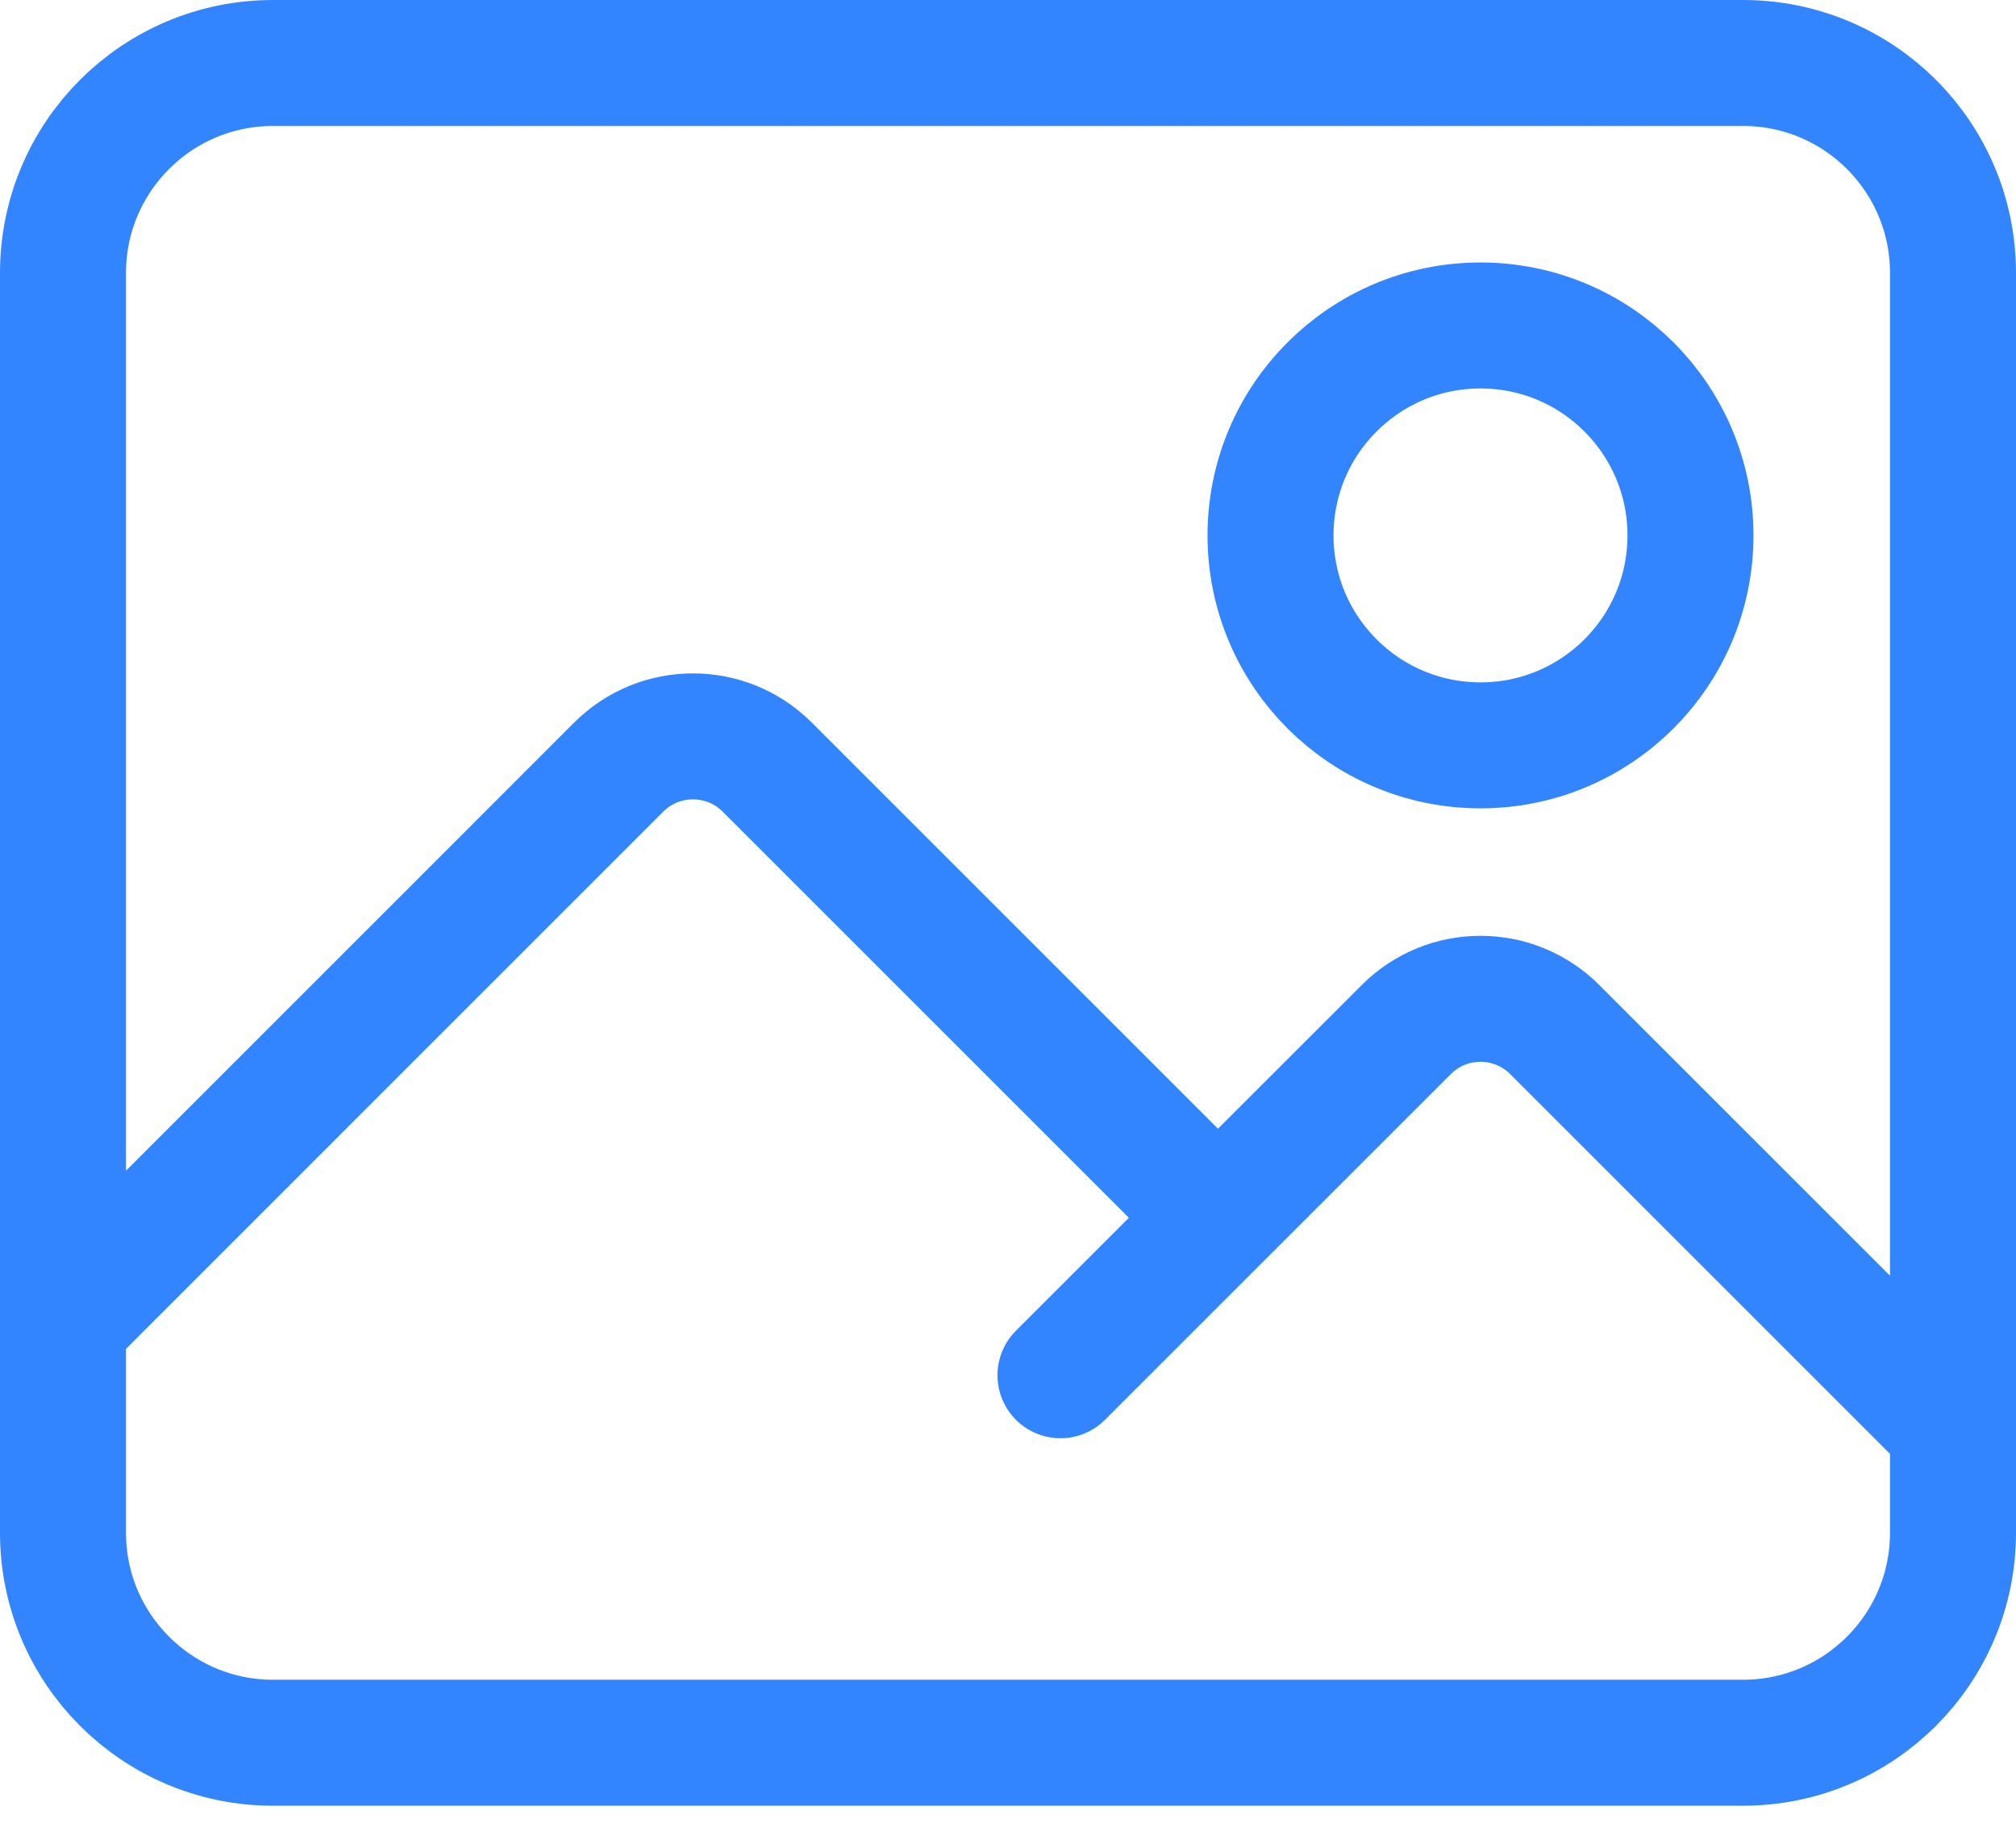 <svg width="32" height="29" viewBox="0 0 32 29" fill="none" xmlns="http://www.w3.org/2000/svg">
<path d="M1 21L9.821 12.178C10.472 11.528 11.528 11.528 12.178 12.178L19.333 19.333M19.333 19.333L16.833 21.833M19.333 19.333L22.322 16.345C22.972 15.694 24.028 15.694 24.678 16.345L31 22.667M4.333 27.667H27.667C29.508 27.667 31 26.174 31 24.333V4.333C31 2.492 29.508 1 27.667 1H4.333C2.492 1 1 2.492 1 4.333V24.333C1 26.174 2.492 27.667 4.333 27.667ZM26.833 8.5C26.833 10.341 25.341 11.833 23.5 11.833C21.659 11.833 20.167 10.341 20.167 8.5C20.167 6.659 21.659 5.167 23.5 5.167C25.341 5.167 26.833 6.659 26.833 8.5Z" stroke="#3285FF" stroke-width="2" stroke-linecap="round" stroke-linejoin="round"/>
</svg>
